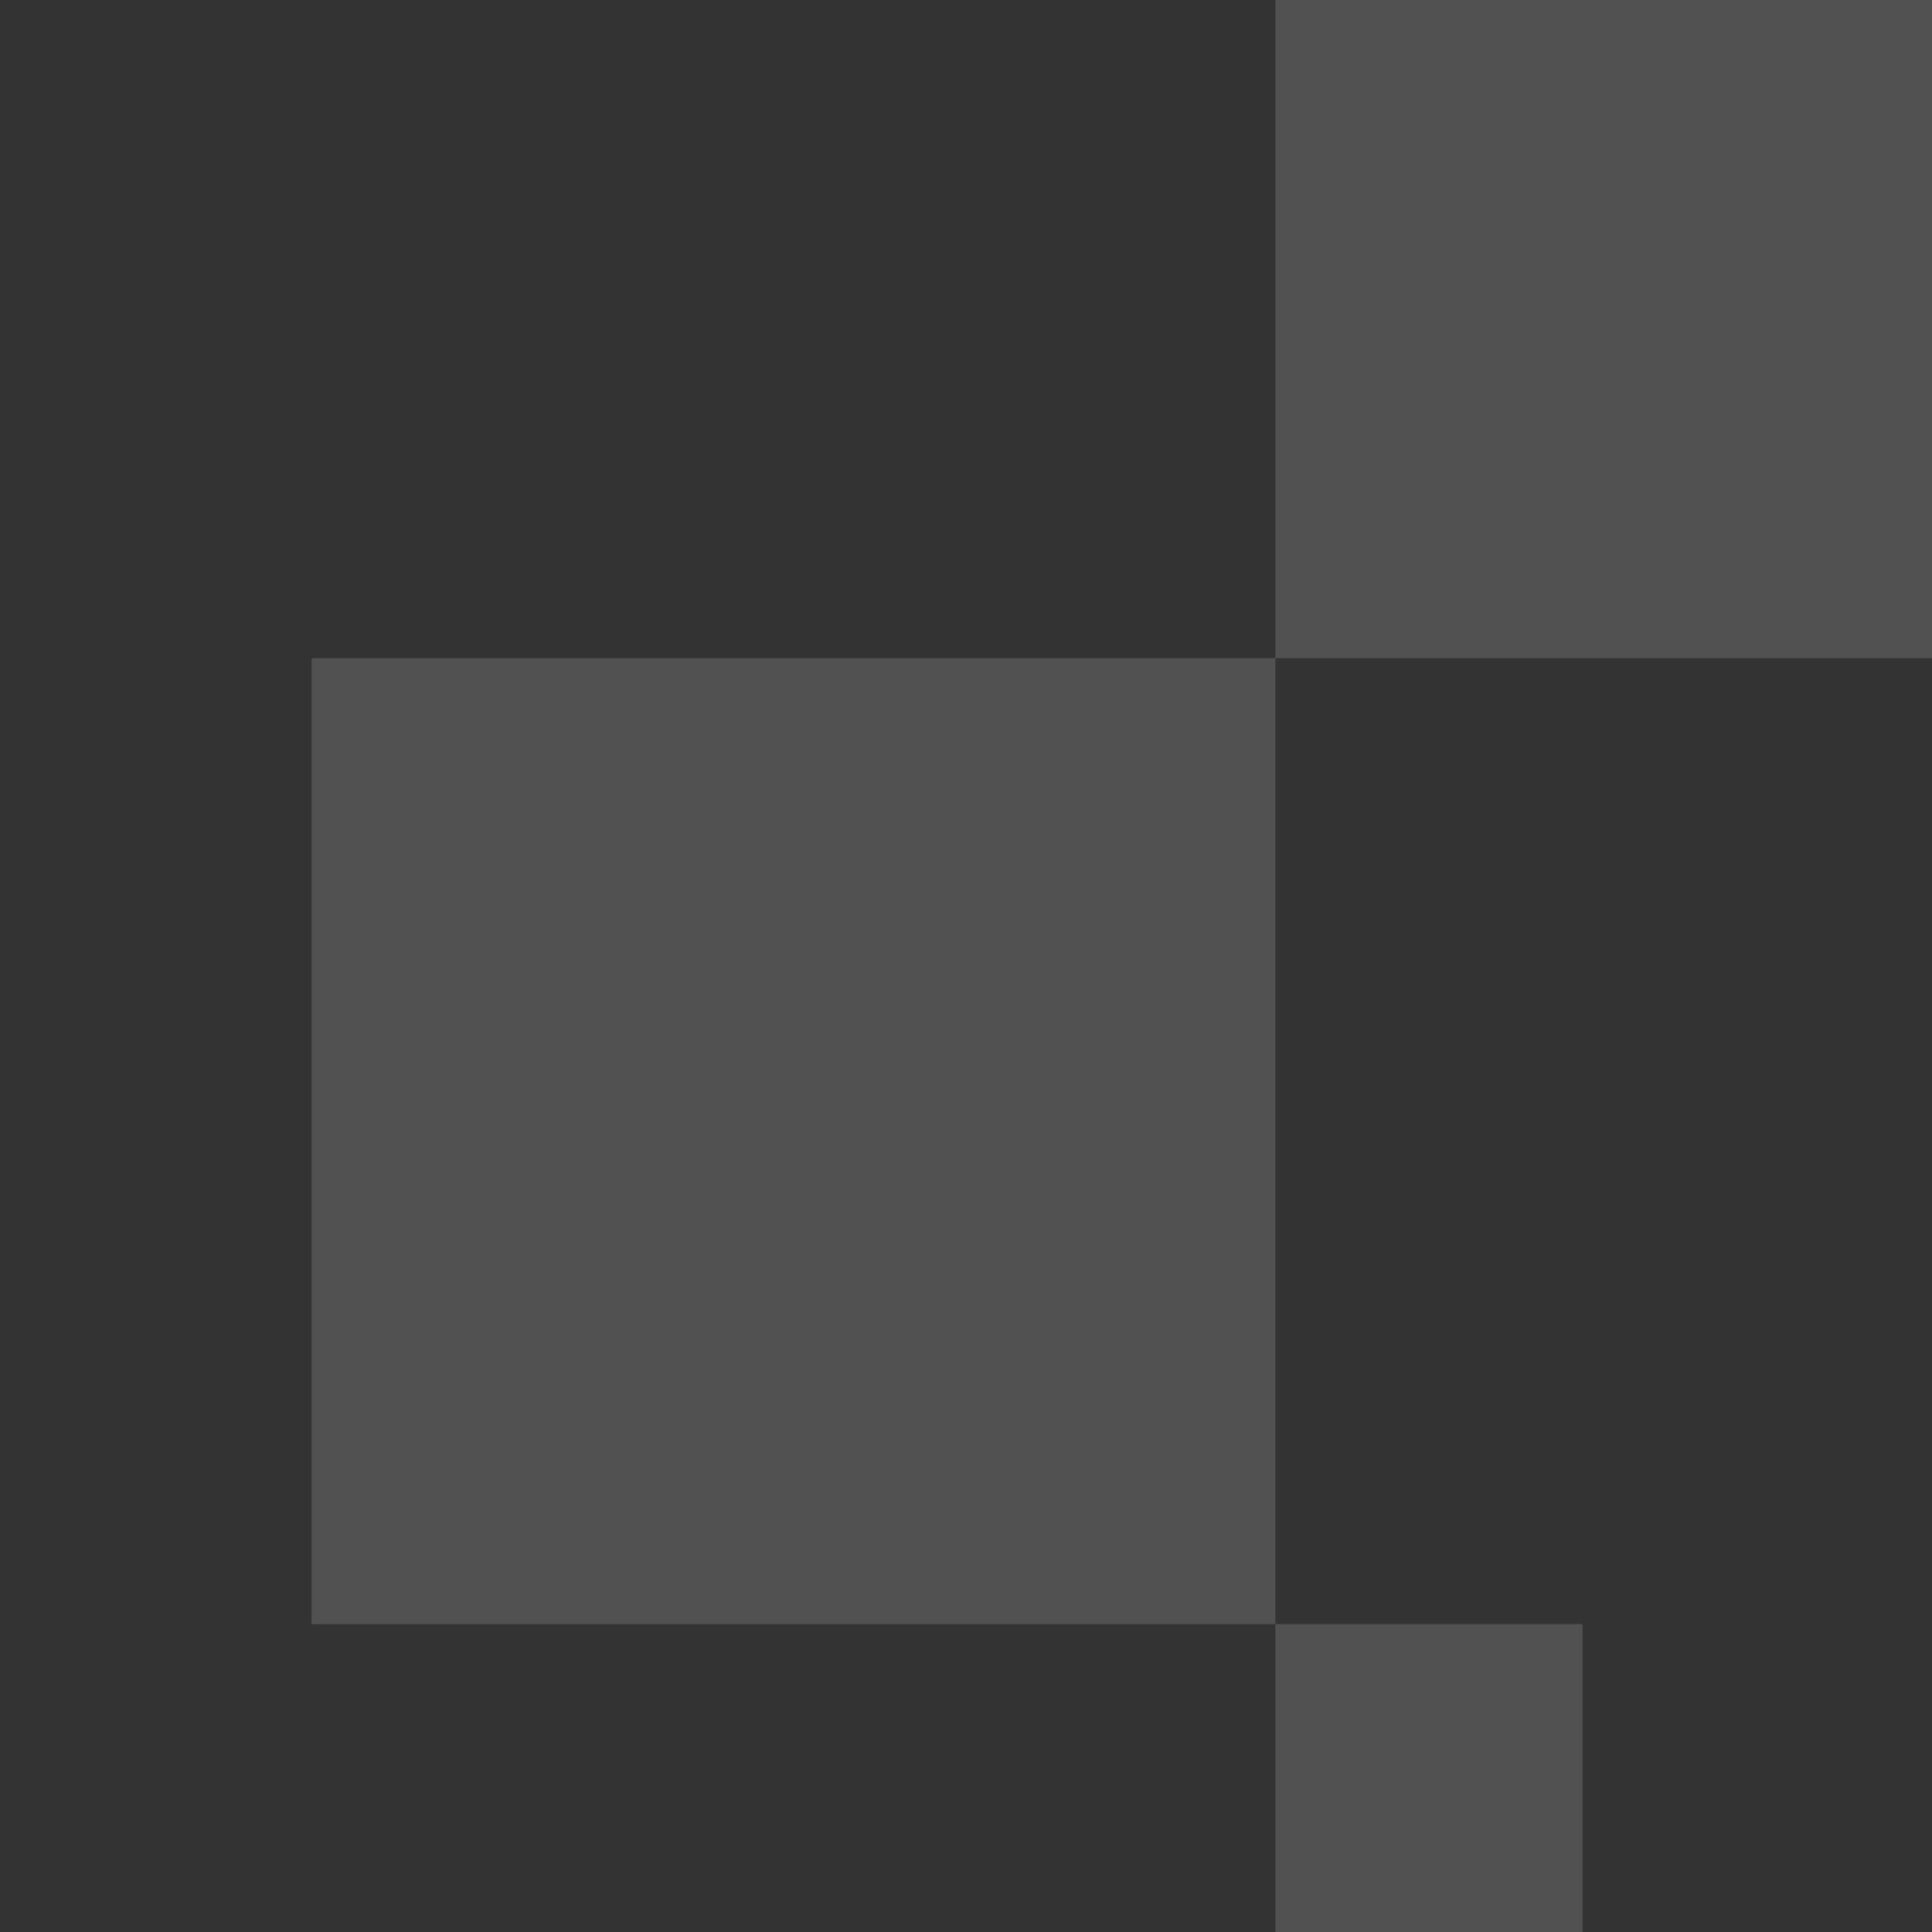 <svg width="155" height="155" viewBox="0 0 155 155" fill="none" xmlns="http://www.w3.org/2000/svg">
<rect x="0" y="0" width="155" height="155" fill="#333333" stroke="none"/>
<path opacity="0.15" fill-rule="evenodd" clip-rule="evenodd" d="M102.32 0H155V52.802H102.32V0ZM102.32 130.302V52.802H25V130.302H102.32ZM102.32 130.302V155H126.961V130.302H102.32Z" fill="white"/>
</svg>
